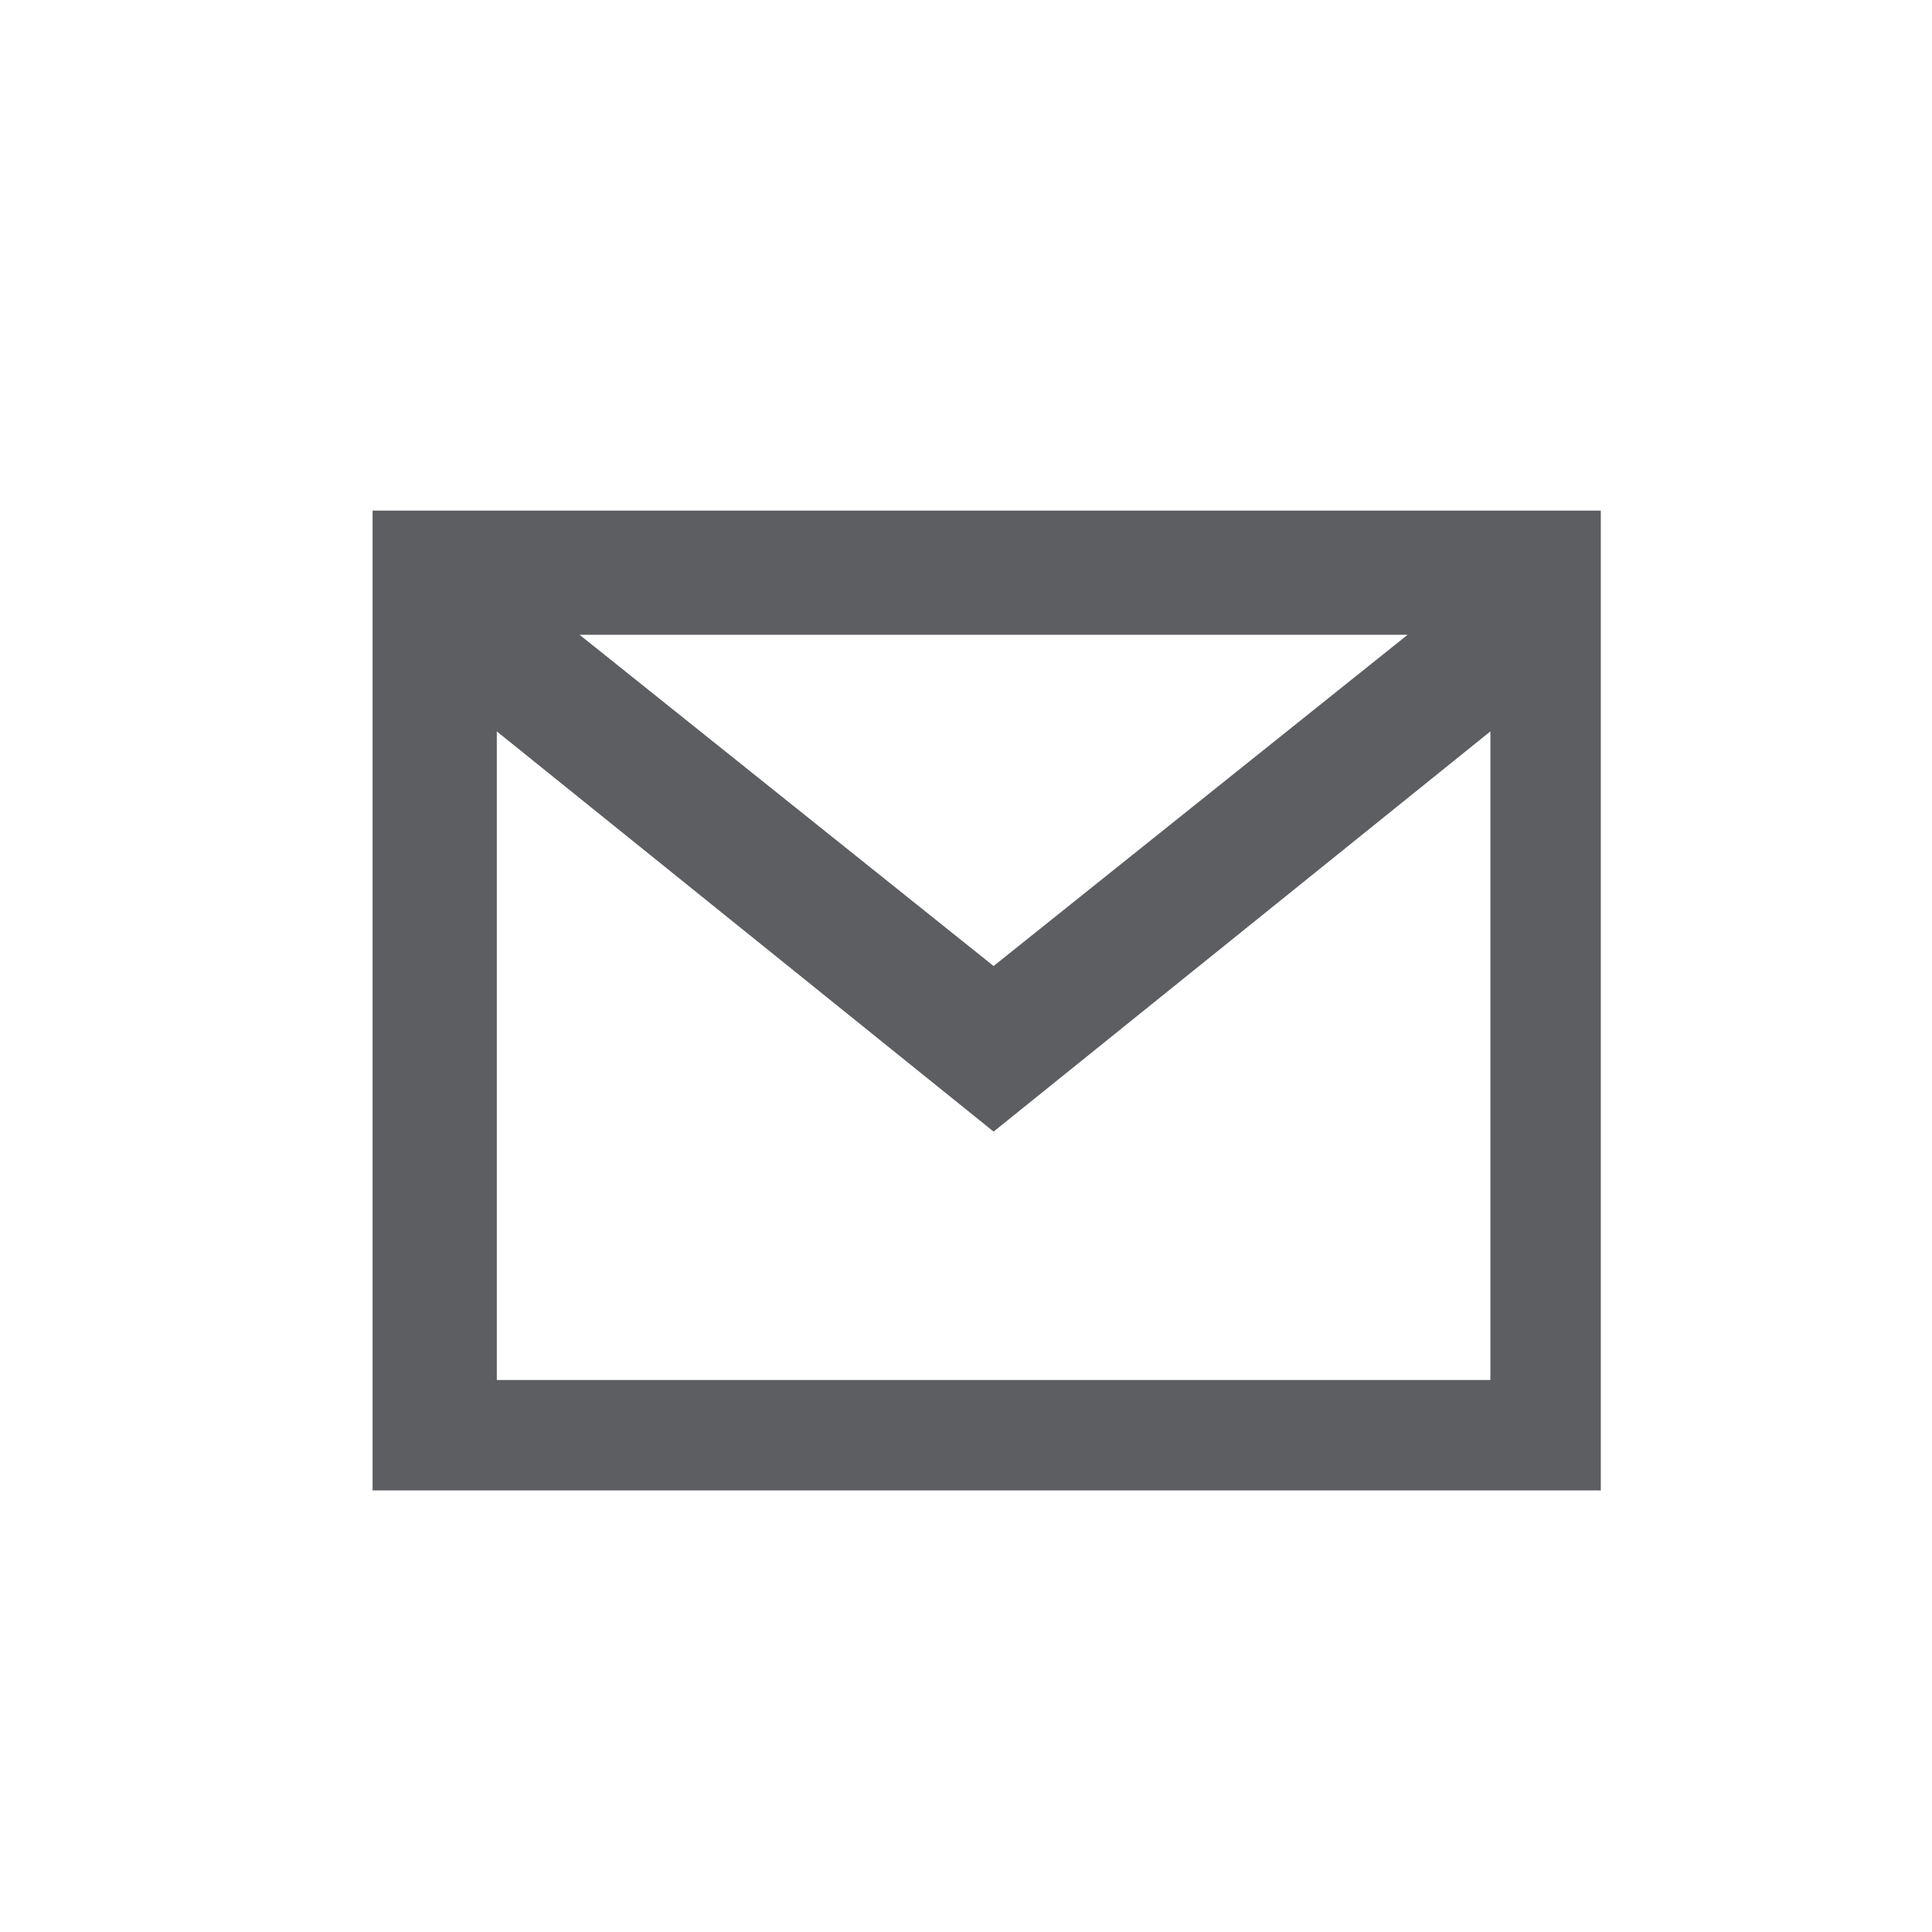 <?xml version="1.0" encoding="utf-8"?>
<!-- Generator: Adobe Illustrator 22.0.0, SVG Export Plug-In . SVG Version: 6.00 Build 0)  -->
<svg version="1.1" id="Layer_1" xmlns="http://www.w3.org/2000/svg" xmlns:xlink="http://www.w3.org/1999/xlink" x="0px" y="0px"
	 viewBox="0 0 14 14" style="enable-background:new 0 0 14 14;" xml:space="preserve">
<style type="text/css">
	.st0{fill:#5C5E62;}
</style>
<path class="st0" d="M2.7,3.7v7.1h8.9V3.7H2.7z M10.2,4.6L7.2,7l-3-2.4H10.2z M3.6,10V5.3l3.6,2.9l3.6-2.9V10H3.6z"/>
</svg>
